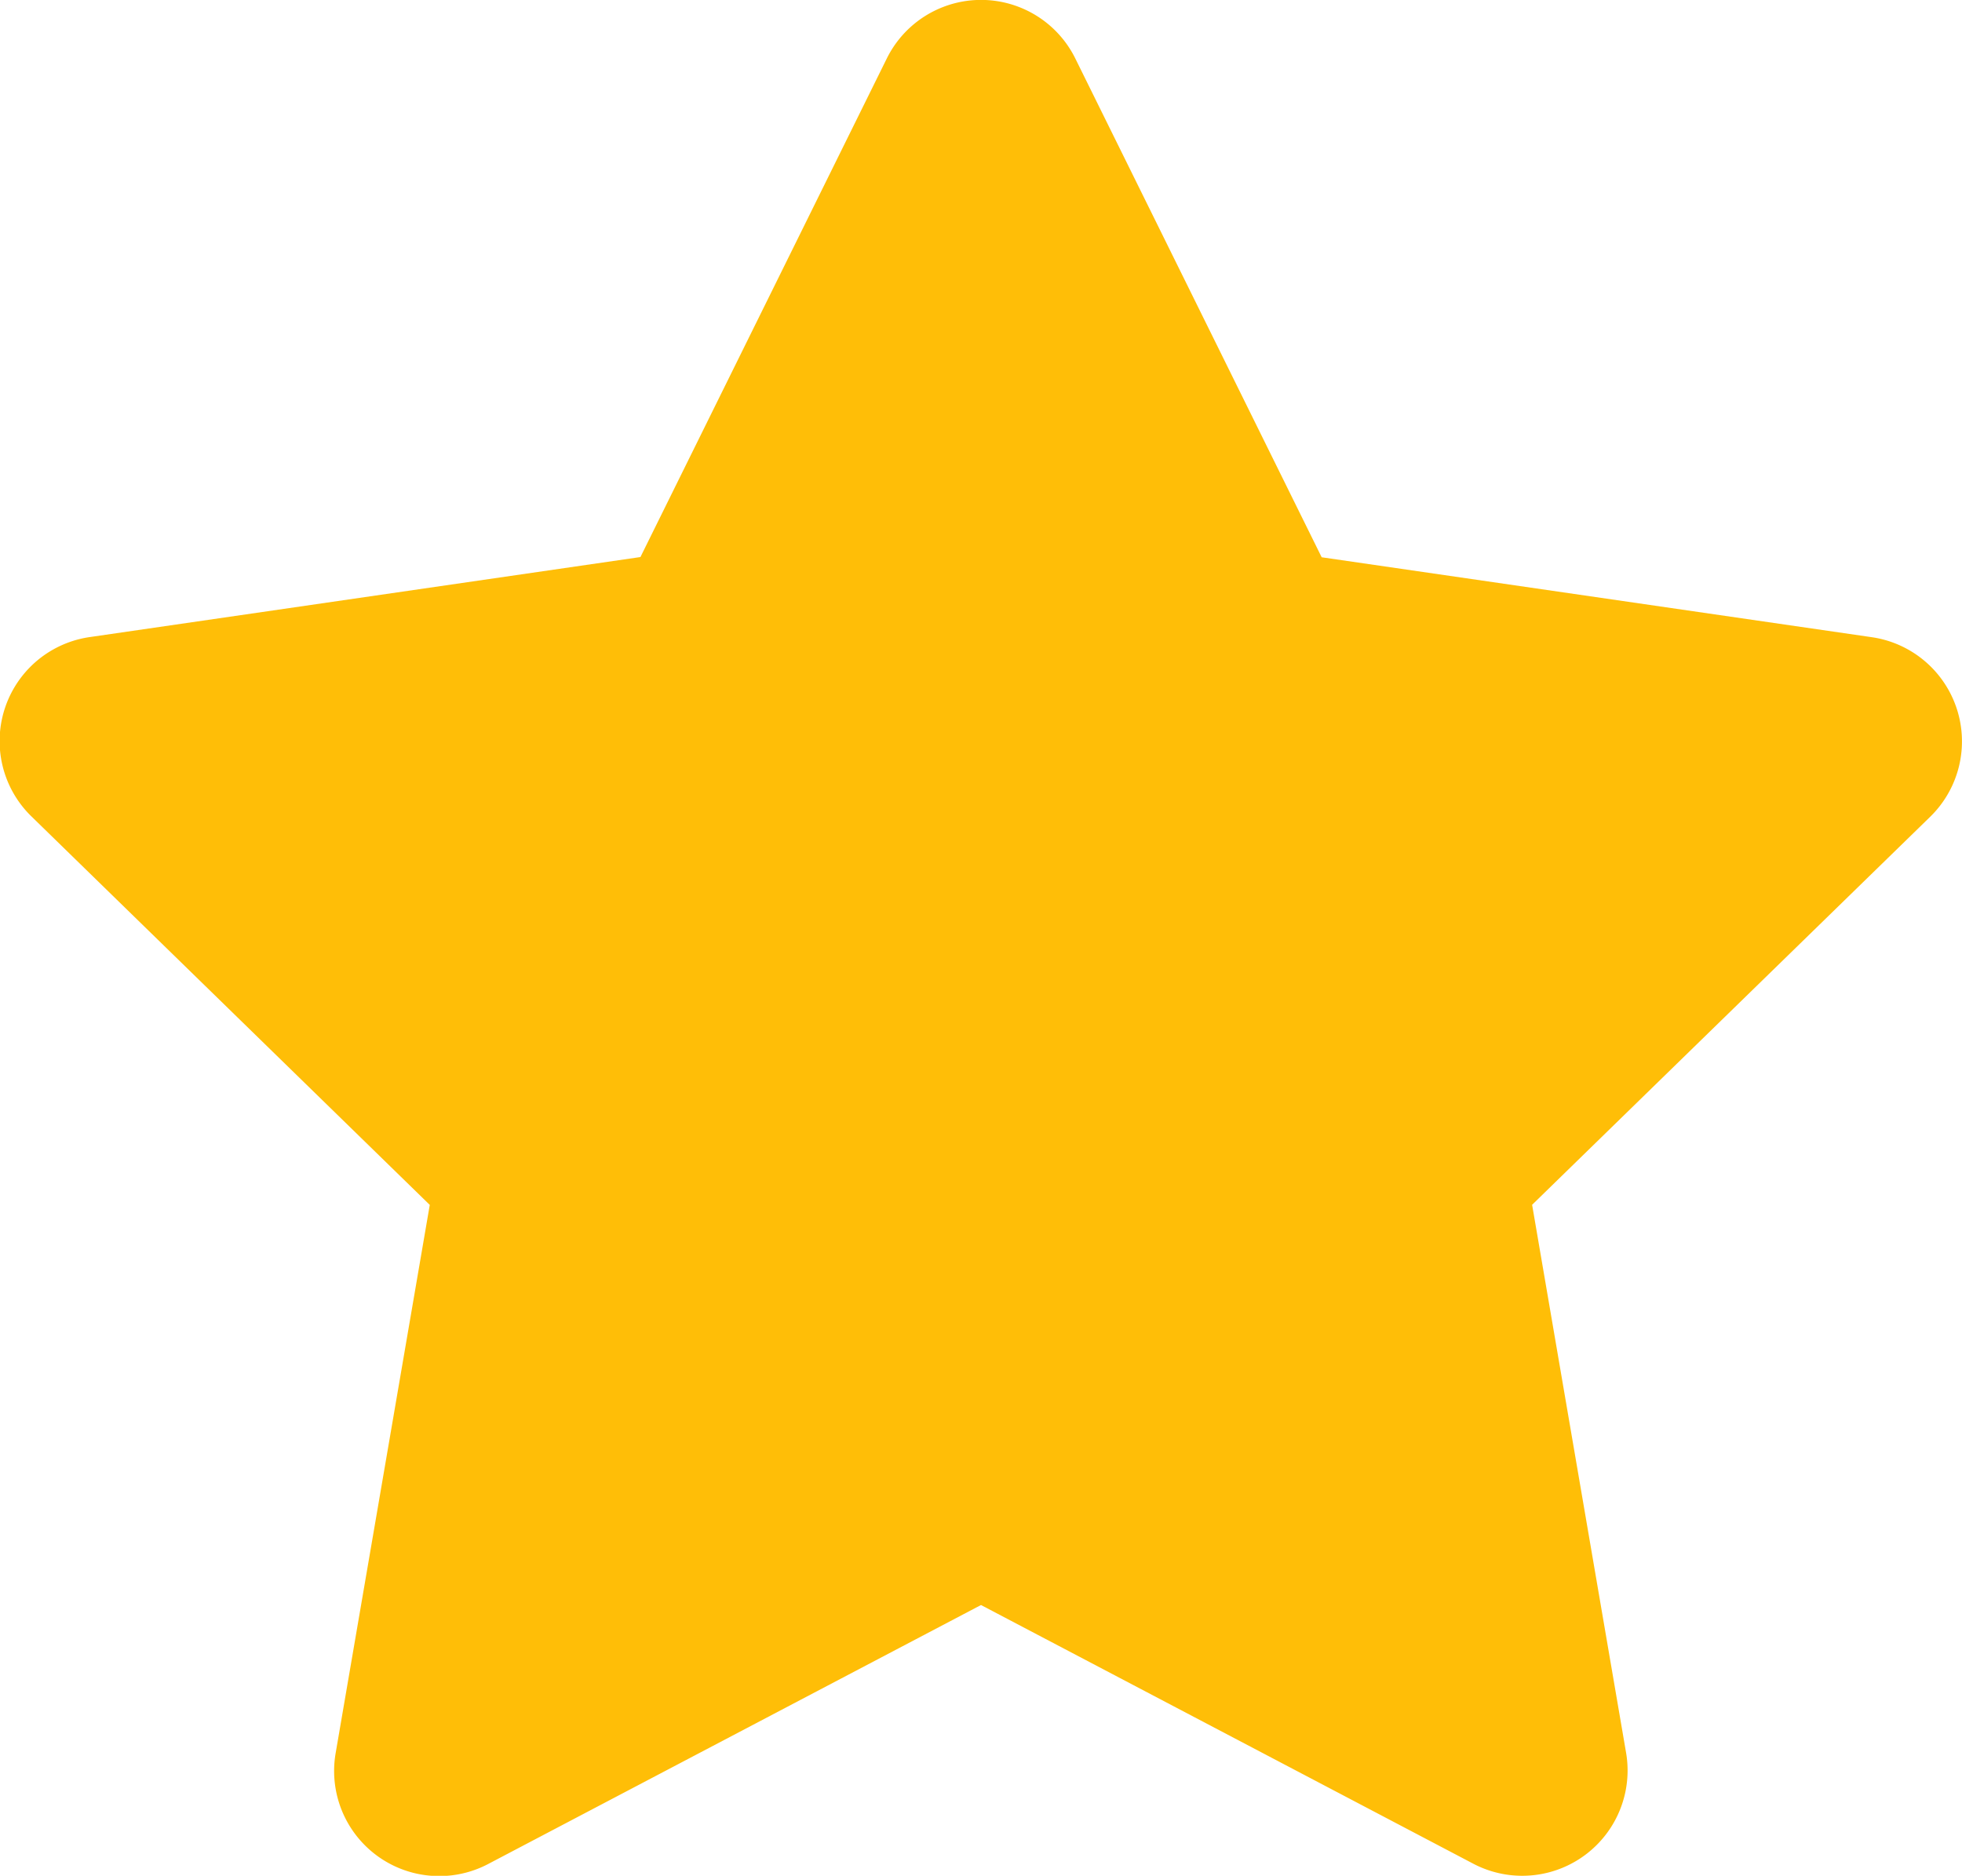 <svg id="star-black-fivepointed-shape" xmlns="http://www.w3.org/2000/svg" width="18.124" height="17.332" viewBox="0 0 18.124 17.332">
  <path id="Path_74" data-name="Path 74" d="M17.83,8.36l-3.678,3.586.868,5.063a.973.973,0,0,1-1.412,1.025l-4.547-2.39-4.547,2.39A.971.971,0,0,1,3.1,17.01l.869-5.063L.293,8.361A.971.971,0,0,1,.831,6.7l5.084-.739L8.19,1.356a.971.971,0,0,1,1.743,0l2.275,4.607,5.085.739A.973.973,0,0,1,17.83,8.36Z" transform="translate(0.001 -0.814)" fill="#ffbe07"/>
</svg>
